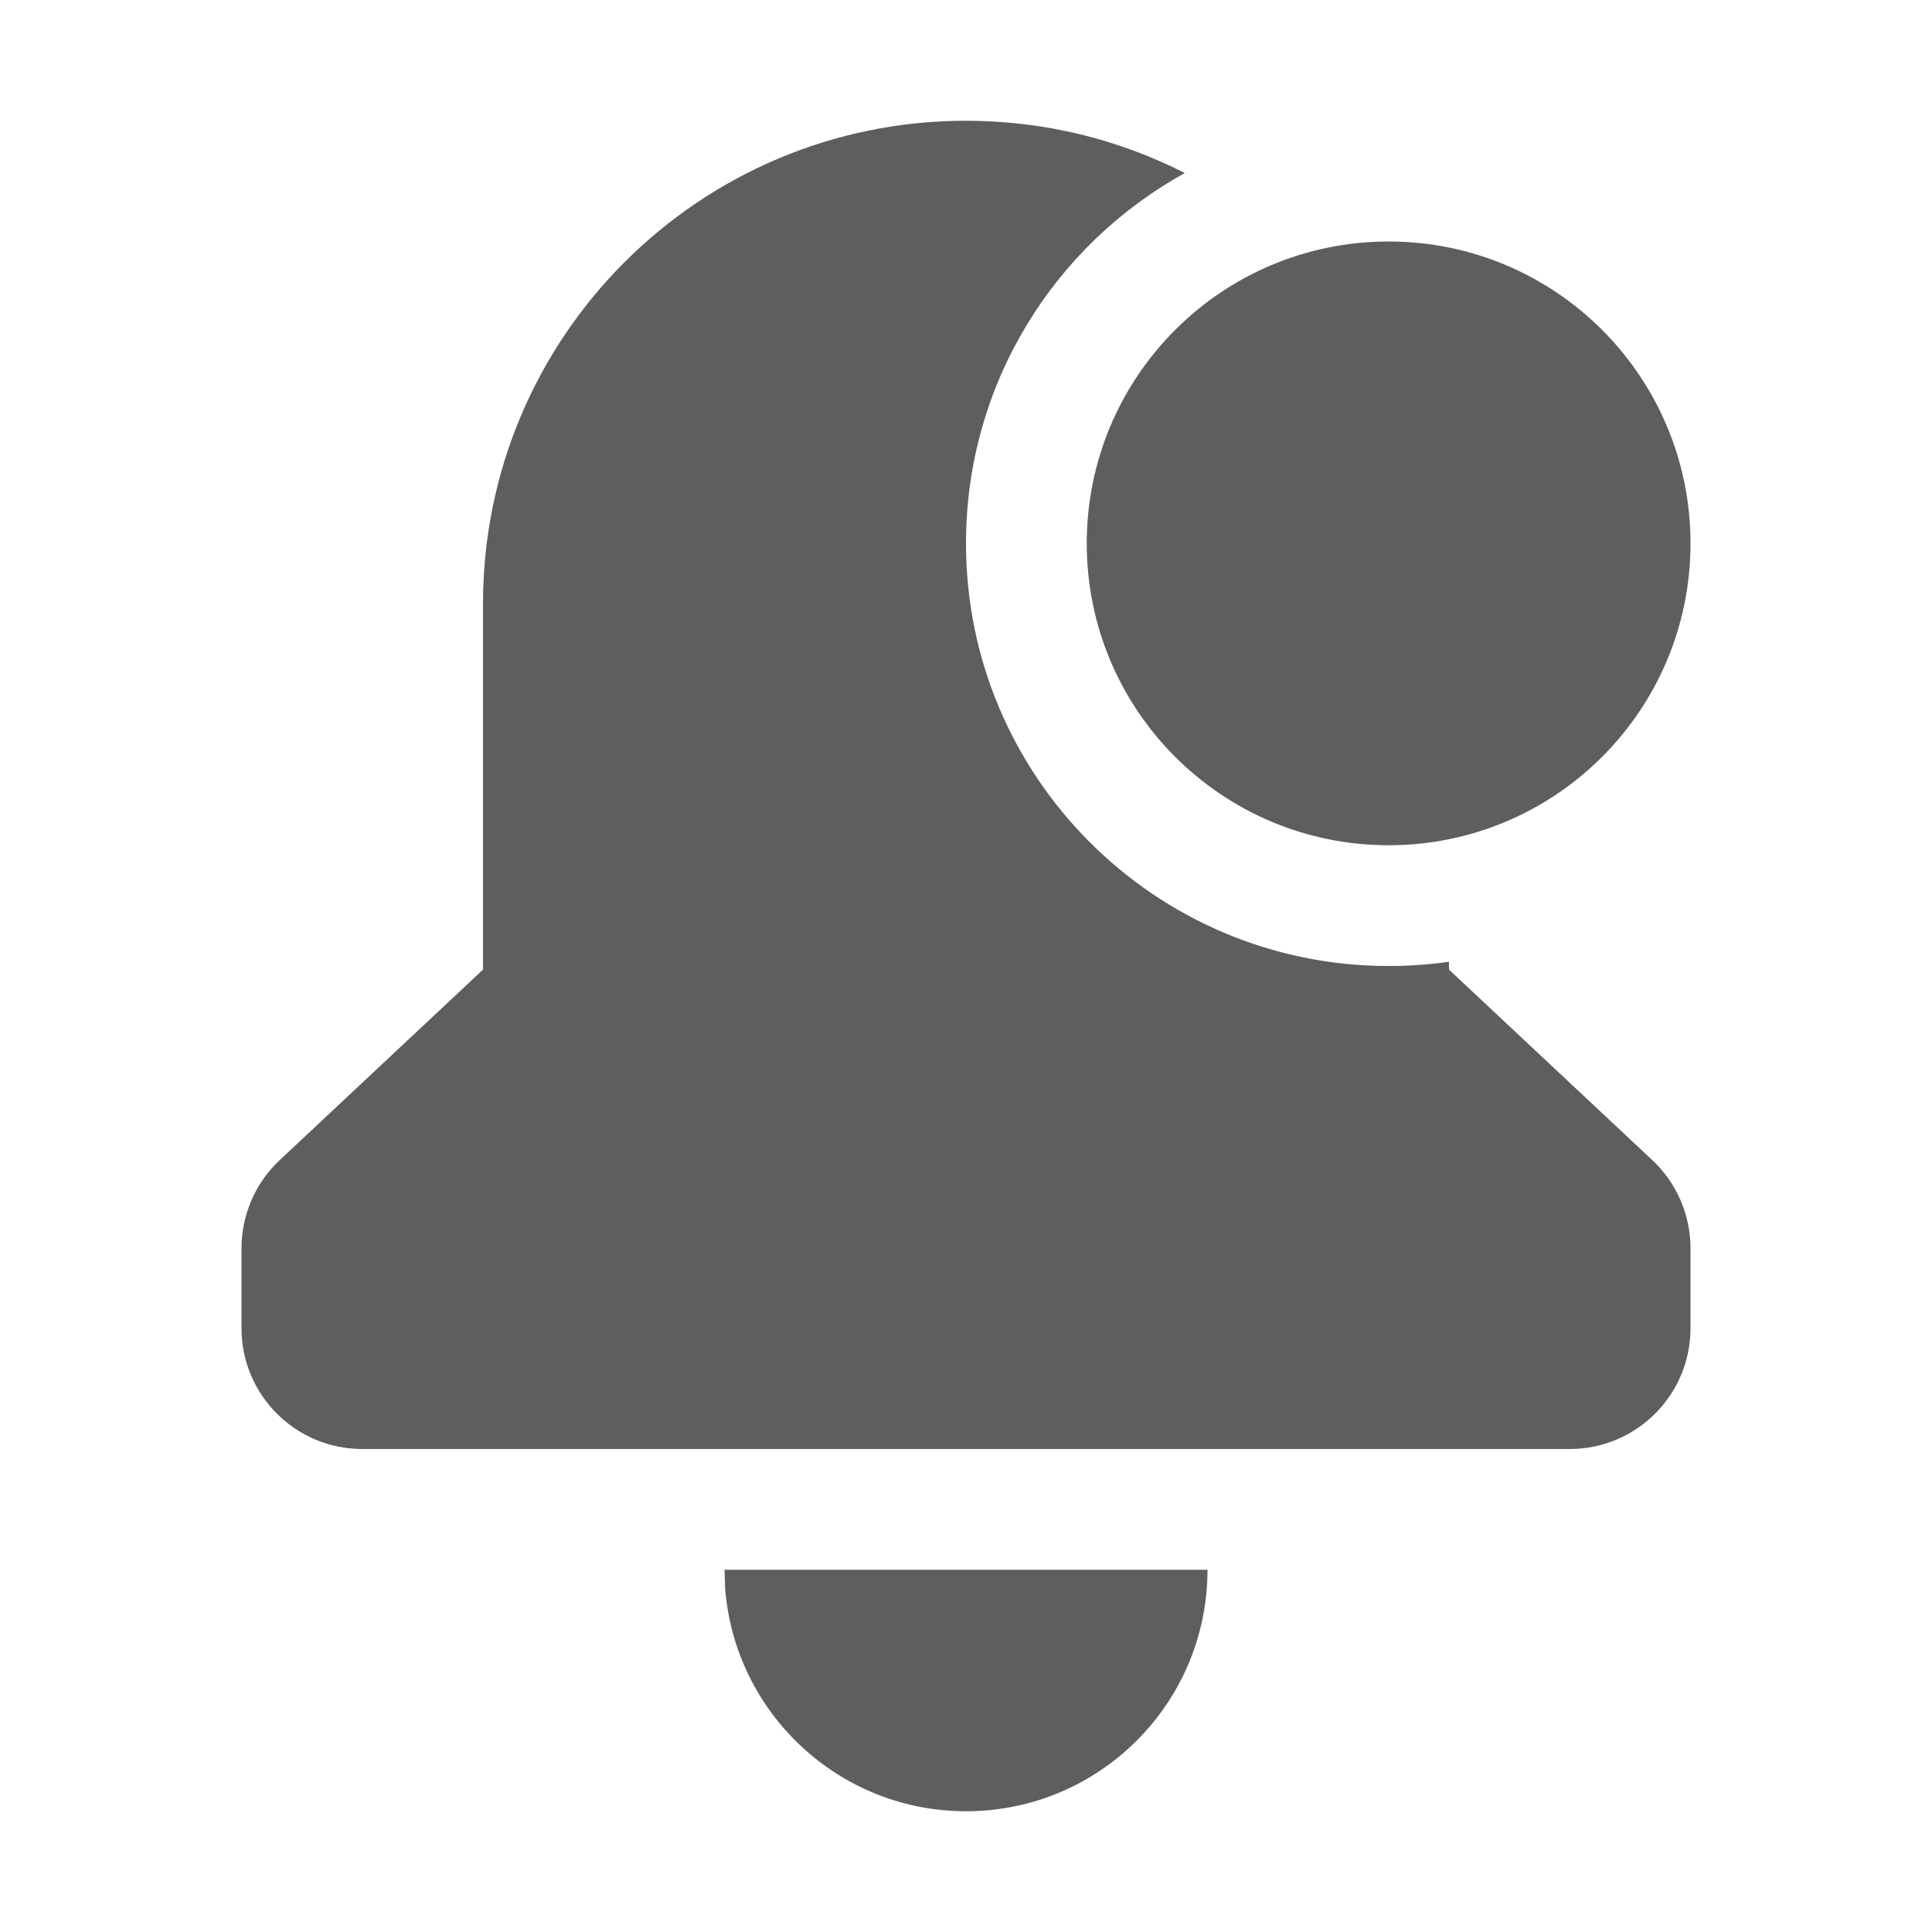 <svg aria-hidden="true" class="sc-jIBlqr VmYLH" fill="#5e5e5f" focusable="false" height="16" role="img" style="--icon-color: #5e5e5f;" viewbox="0 0 16 16" width="16">
<path d="M8 1C8.652 1 9.268 1.156 9.812 1.433C8.732 2.029 8 3.179 8 4.5C8 6.433 9.567 8 11.5 8C11.67 8 11.837 7.988 12 7.965V8.03L13.684 9.608C13.886 9.797 14 10.062 14 10.338V11C14 11.552 13.552 12 13 12H3C2.448 12 2 11.552 2 11V10.338C2 10.062 2.114 9.797 2.316 9.608L4 8.03V5C4 2.791 5.791 1 8 1Z"></path>
<path d="M10 13C10 14.105 9.105 15 8 15C6.946 15 6.082 14.184 6.005 13.149L6 13H10Z"></path>
<path d="M11.5 7C12.881 7 14 5.881 14 4.5C14 3.119 12.881 2 11.5 2C10.119 2 9 3.119 9 4.5C9 5.881 10.119 7 11.5 7Z"></path>
</svg>